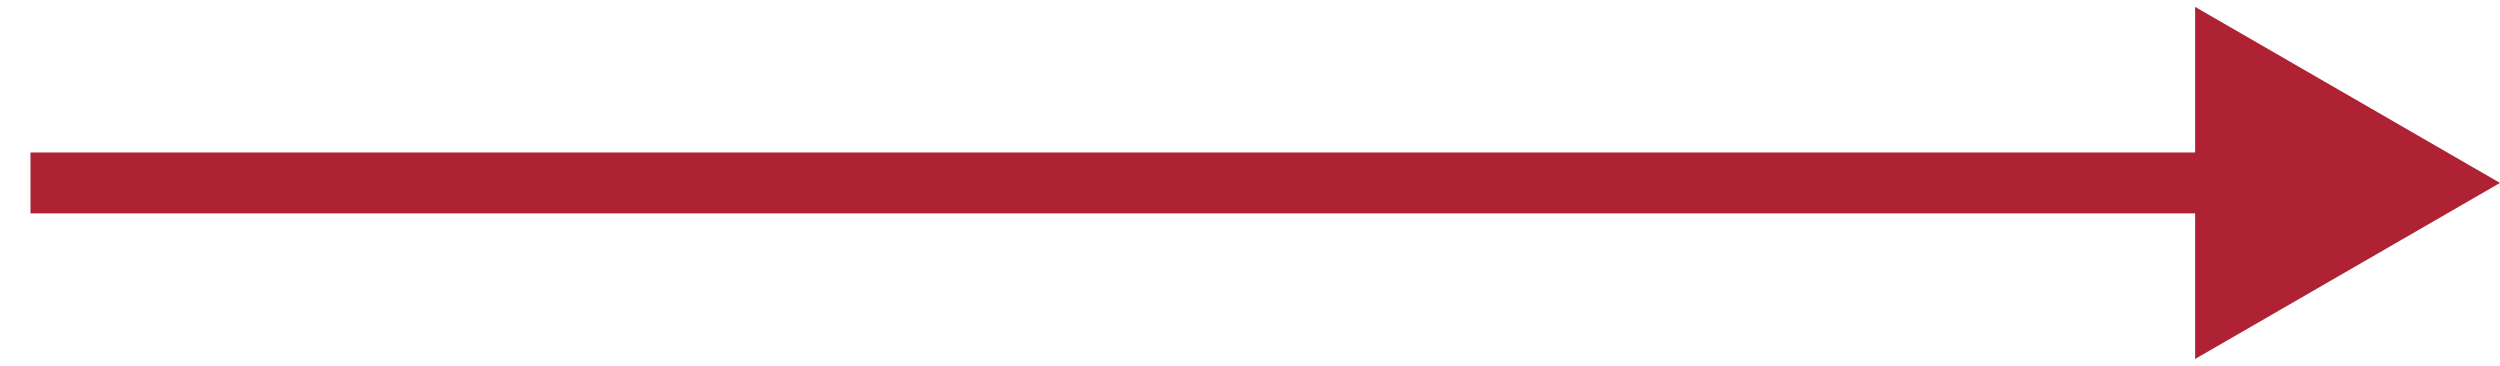 <svg width="41" height="6" viewBox="0 0 41 6" fill="none" xmlns="http://www.w3.org/2000/svg"><path d="M1 2.5H.5v1H1v-1zM41 3L36 .113v5.774L41 3zM1 3.5h20v-1H1v1zm20 0h15.5v-1H21v1z" fill="#AE2234"/></svg>